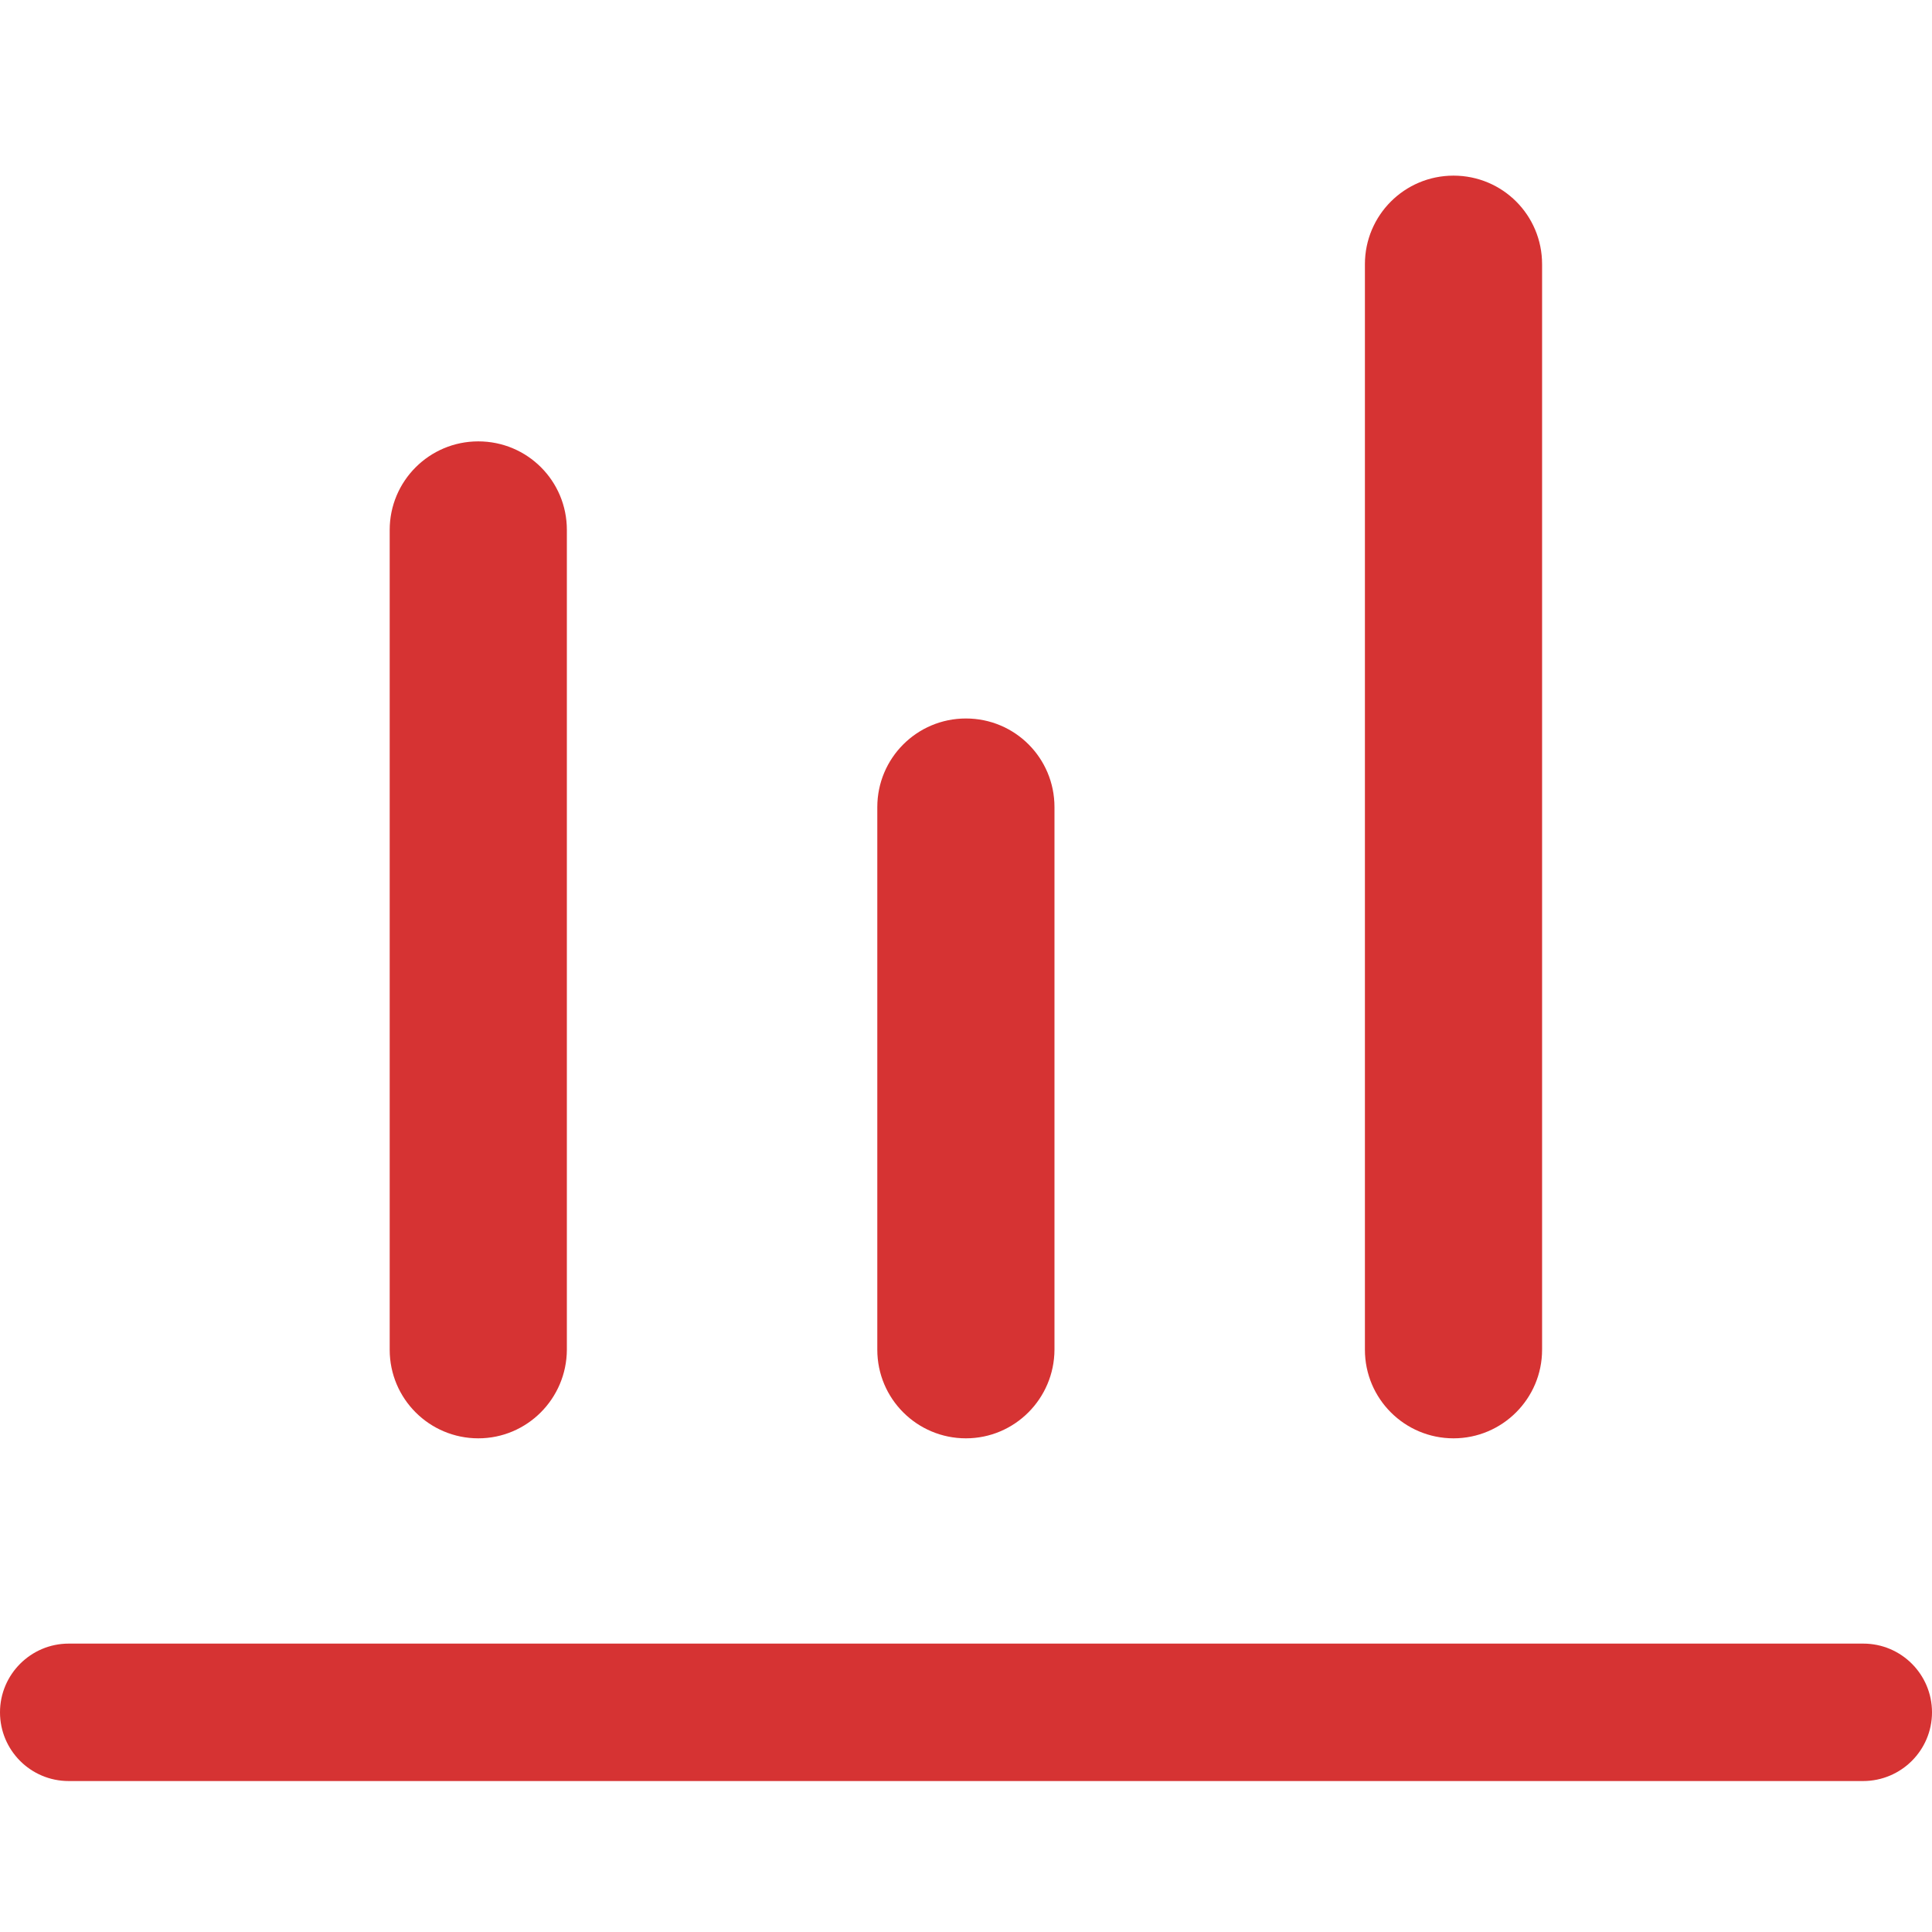<?xml version="1.0" encoding="UTF-8"?>
<svg width="44px" height="44px" viewBox="0 0 44 44" version="1.1" xmlns="http://www.w3.org/2000/svg" xmlns:xlink="http://www.w3.org/1999/xlink">
    <!-- Generator: Sketch 44.1 (41455) - http://www.bohemiancoding.com/sketch -->
    <title>项目状态分析图标@2x</title>
    <desc>Created with Sketch.</desc>
    <defs></defs>
    <g id="切片" stroke="none" stroke-width="1" fill="none" fill-rule="evenodd">
        <path d="M42.43,40.562 L1.565,40.562 C0.698,40.562 0,39.86 0,38.997 C0,38.135 0.702,37.432 1.565,37.432 L42.435,37.432 C43.302,37.432 44,38.135 44,38.997 C44,39.86 43.298,40.562 42.43,40.562 M21.998,32.757 C20.885,32.757 19.98,31.856 19.98,30.739 L19.98,18.381 C19.98,17.268 20.881,16.363 21.998,16.363 C23.115,16.363 24.015,17.264 24.015,18.381 L24.015,30.739 C24.01,31.852 23.11,32.757 21.998,32.757 M10.893,32.757 C9.78,32.757 8.875,31.856 8.875,30.739 L8.875,12.069 C8.875,10.957 9.776,10.052 10.893,10.052 C12.01,10.052 12.91,10.952 12.91,12.069 L12.91,30.739 C12.905,31.852 12.005,32.757 10.893,32.757 M33.103,32.757 C31.99,32.757 31.085,31.856 31.085,30.739 L31.085,6.017 C31.085,4.905 31.985,4 33.103,4 C34.22,4 35.12,4.9 35.12,6.017 L35.12,30.739 C35.12,31.852 34.215,32.757 33.103,32.757" id="项目状态分析图标" fill="#D63333"></path>
    </g>
</svg>